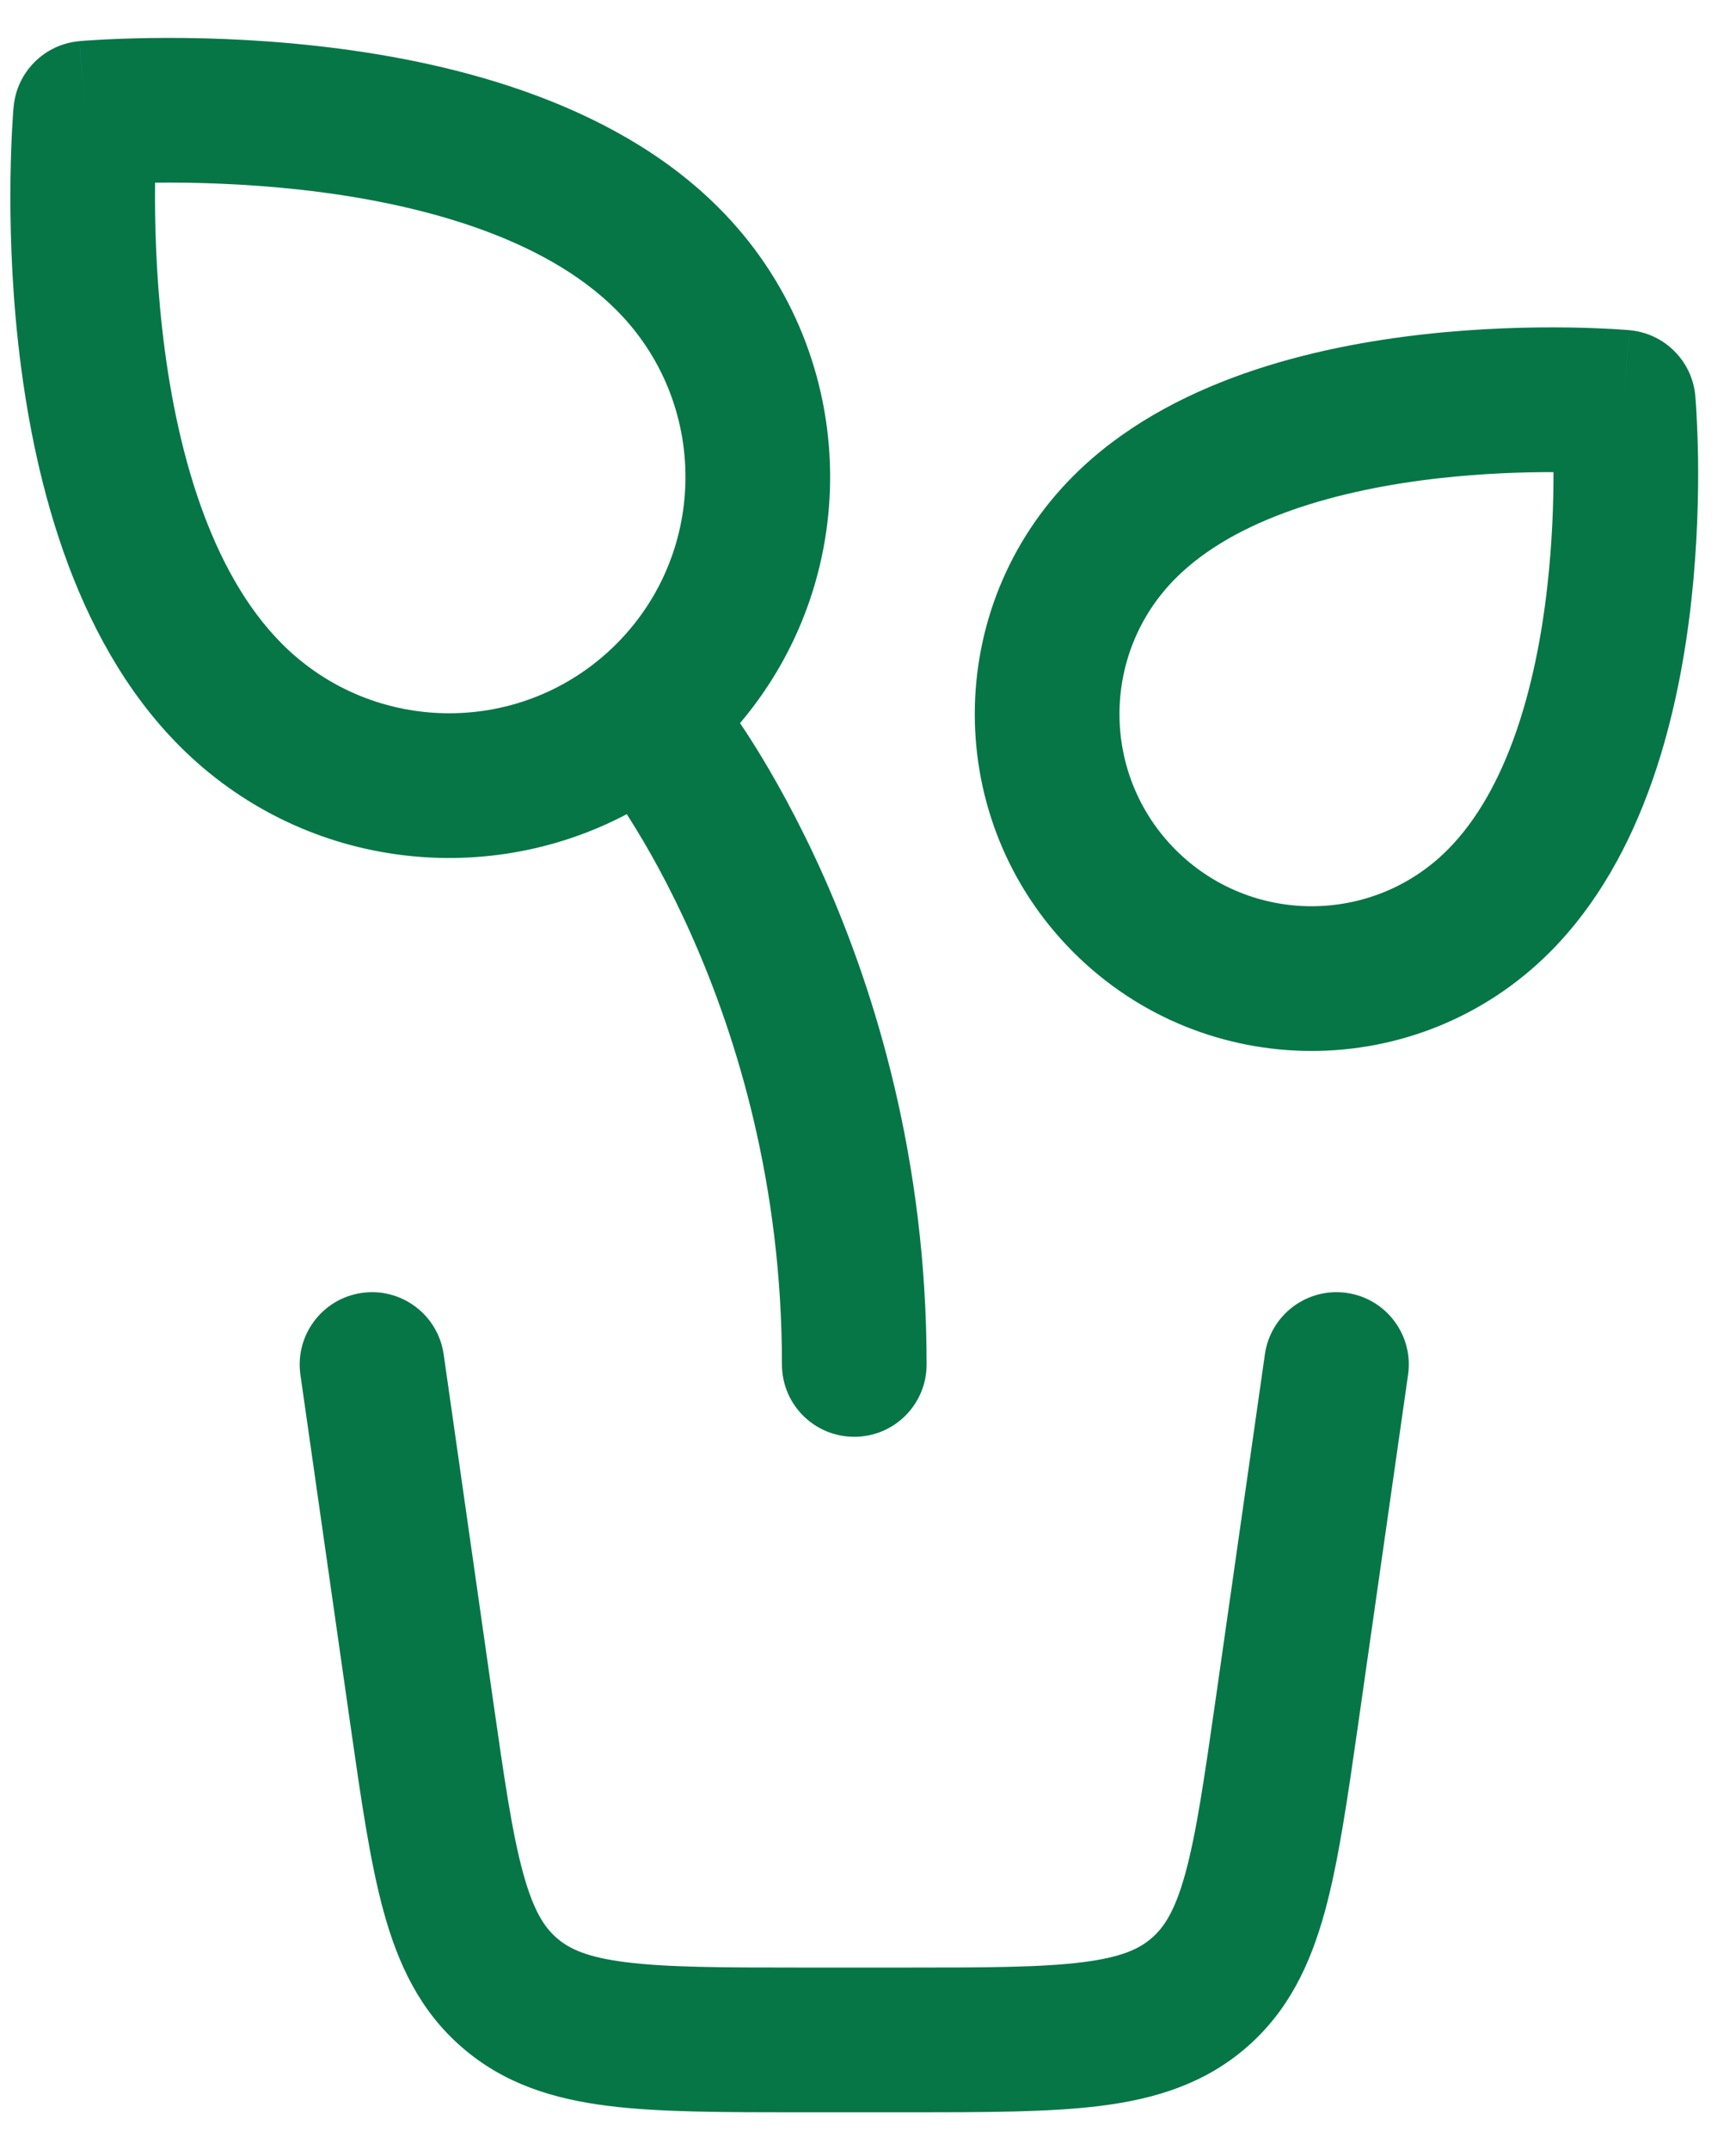 <svg width="21" height="26" viewBox="0 0 21 26" fill="none" xmlns="http://www.w3.org/2000/svg">
<g id="elements">
<g id="Icon">
<path d="M1.036 1.369C0.165 1.29 0.165 1.291 0.165 1.291L1.036 1.369Z" fill="#067647"/>
<path fill-rule="evenodd" clip-rule="evenodd" d="M7.582 9.845C5.843 10.762 3.64 10.489 2.177 9.026C0.856 7.705 0.391 5.686 0.221 4.16C0.134 3.373 0.12 2.661 0.127 2.147C0.131 1.89 0.14 1.68 0.148 1.532C0.152 1.458 0.156 1.4 0.159 1.359L0.163 1.311L0.164 1.297L0.165 1.293L0.165 1.291C0.203 0.87 0.537 0.536 0.958 0.498C0.958 0.498 0.957 0.498 1.036 1.369L0.958 0.498L0.959 0.498L0.964 0.497L0.978 0.496L1.026 0.492C1.067 0.489 1.125 0.485 1.199 0.481C1.346 0.473 1.556 0.464 1.814 0.46C2.328 0.453 3.039 0.467 3.827 0.555C5.353 0.724 7.371 1.189 8.692 2.51C10.401 4.218 10.487 6.934 8.952 8.744C8.998 8.813 9.05 8.891 9.105 8.978C9.343 9.355 9.655 9.903 9.967 10.603C10.588 12.002 11.209 14.019 11.209 16.499C11.209 16.983 10.817 17.374 10.334 17.374C9.85 17.374 9.459 16.983 9.459 16.499C9.459 14.314 8.912 12.54 8.367 11.314C8.095 10.701 7.824 10.228 7.625 9.913C7.61 9.889 7.596 9.867 7.582 9.845ZM1.961 3.967C1.885 3.288 1.871 2.668 1.876 2.209C2.335 2.204 2.955 2.219 3.634 2.294C5.077 2.454 6.577 2.869 7.455 3.748C8.571 4.863 8.571 6.672 7.455 7.788C6.339 8.904 4.53 8.904 3.414 7.788C2.536 6.91 2.121 5.41 1.961 3.967Z" fill="#067647"/>
<path d="M16.291 15.634C16.769 15.702 17.102 16.146 17.033 16.624L16.431 20.839C16.301 21.747 16.192 22.51 16.027 23.112C15.852 23.75 15.588 24.316 15.079 24.757C14.569 25.199 13.972 25.381 13.316 25.464C12.696 25.542 11.926 25.542 11.008 25.542H9.659C8.741 25.542 7.971 25.542 7.352 25.464C6.695 25.381 6.098 25.199 5.589 24.757C5.079 24.316 4.815 23.75 4.64 23.112C4.475 22.51 4.366 21.747 4.236 20.839L3.634 16.624C3.566 16.146 3.898 15.702 4.377 15.634C4.855 15.566 5.298 15.898 5.367 16.377L5.961 20.537C6.101 21.514 6.195 22.166 6.328 22.649C6.454 23.109 6.587 23.306 6.735 23.435C6.884 23.564 7.098 23.668 7.571 23.727C8.068 23.79 8.727 23.792 9.714 23.792H10.953C11.941 23.792 12.599 23.79 13.097 23.727C13.569 23.668 13.784 23.564 13.932 23.435C14.081 23.306 14.214 23.109 14.34 22.649C14.472 22.166 14.567 21.514 14.707 20.537L15.301 16.377C15.369 15.898 15.812 15.566 16.291 15.634Z" fill="#067647"/>
<path d="M20.508 4.786C20.508 4.786 20.508 4.785 19.636 4.864L20.508 4.786Z" fill="#067647"/>
<path fill-rule="evenodd" clip-rule="evenodd" d="M19.714 3.993L19.713 3.993L19.709 3.992L19.697 3.991L19.654 3.988C19.618 3.985 19.568 3.982 19.504 3.978C19.376 3.971 19.194 3.963 18.971 3.96C18.527 3.954 17.912 3.966 17.23 4.042C15.917 4.188 14.149 4.59 12.985 5.754C11.394 7.345 11.394 9.924 12.985 11.515C14.576 13.106 17.156 13.106 18.747 11.515C19.911 10.351 20.313 8.584 20.459 7.27C20.534 6.589 20.547 5.974 20.541 5.529C20.537 5.307 20.529 5.125 20.522 4.997C20.519 4.933 20.515 4.882 20.512 4.846L20.509 4.804L20.508 4.791L20.508 4.786C20.469 4.365 20.135 4.031 19.714 3.993ZM17.424 5.781C16.192 5.918 14.944 6.27 14.223 6.991C13.315 7.899 13.315 9.37 14.223 10.278C15.13 11.185 16.602 11.185 17.509 10.278C18.23 9.557 18.583 8.308 18.719 7.077C18.777 6.56 18.793 6.083 18.792 5.709C18.418 5.708 17.94 5.724 17.424 5.781ZM19.636 4.864L19.714 3.993C19.714 3.993 19.715 3.993 19.636 4.864Z" fill="#067647"/>
</g>
</g>
</svg>

